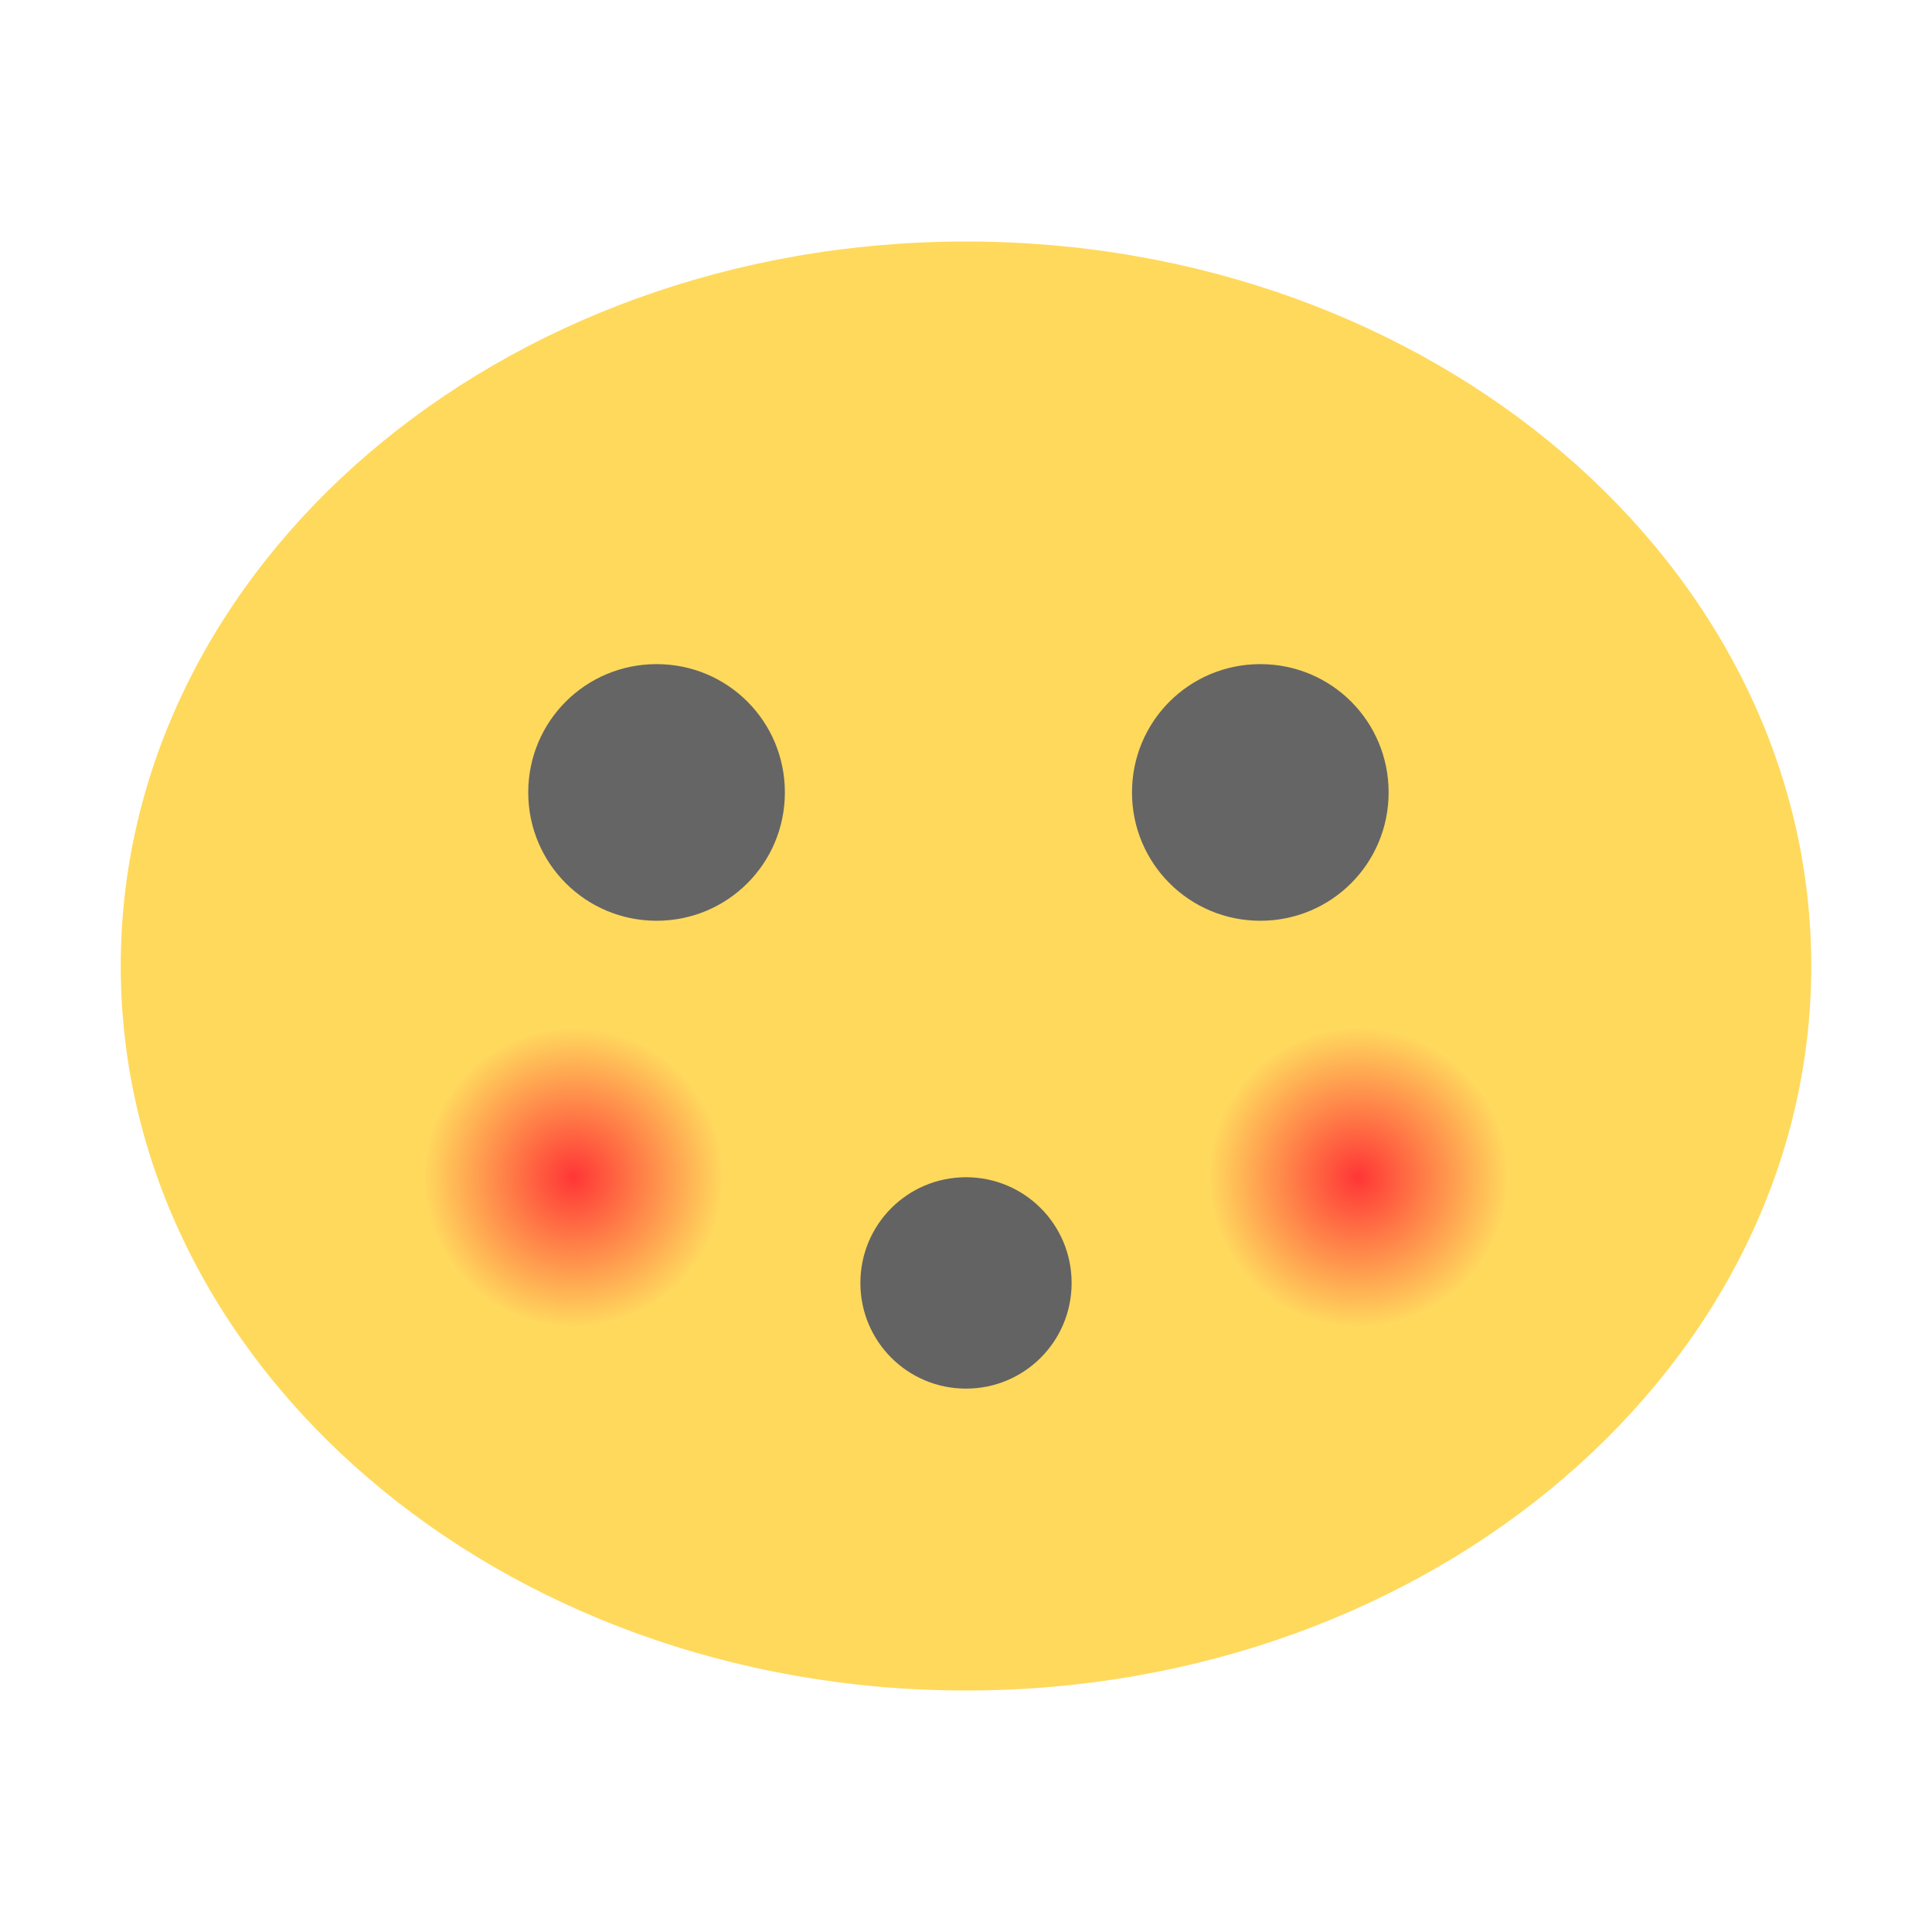 <?xml version="1.0" encoding="UTF-8" standalone="no"?>
<svg
   xmlns:dc="http://purl.org/dc/elements/1.1/"
   xmlns:cc="http://creativecommons.org/ns#"
   xmlns:rdf="http://www.w3.org/1999/02/22-rdf-syntax-ns#"
   xmlns:svg="http://www.w3.org/2000/svg"
   xmlns="http://www.w3.org/2000/svg"
   xmlns:sodipodi="http://sodipodi.sourceforge.net/DTD/sodipodi-0.dtd"
   xmlns:inkscape="http://www.inkscape.org/namespaces/inkscape"
   width="16px"
   height="16px"
   viewBox="0 0 12 12"
   version="1.1"
   id="svg2893"
   inkscape:version="0.91 r"
   sodipodi:docname="face-embarassed.svg">
  <sodipodi:namedview
     pagecolor="#ffffff"
     bordercolor="#666666"
     borderopacity="1"
     objecttolerance="10"
     gridtolerance="10"
     guidetolerance="10"
     inkscape:pageopacity="0"
     inkscape:pageshadow="2"
     inkscape:window-width="640"
     inkscape:window-height="480"
     id="namedview2920" />
  <defs
     id="defs2895">
    <radialGradient
       id="radial0"
       gradientUnits="userSpaceOnUse"
       cx="16.875"
       cy="14.625"
       fx="16.875"
       fy="14.625"
       r="1.875"
       gradientTransform="matrix(0.5,0,0,0.5,0,0)">
      <stop
         offset="0"
         style="stop-color:rgb(100%,21.176%,21.176%);stop-opacity:1;"
         id="stop2898" />
      <stop
         offset="1"
         style="stop-color:rgb(100%,85.49%,36.863%);stop-opacity:1;"
         id="stop2900" />
    </radialGradient>
    <radialGradient
       id="radial1"
       gradientUnits="userSpaceOnUse"
       cx="7.125"
       cy="14.625"
       fx="7.125"
       fy="14.625"
       r="1.875"
       gradientTransform="matrix(0.5,0,0,0.5,0,0)">
      <stop
         offset="0"
         style="stop-color:rgb(100%,21.176%,21.176%);stop-opacity:1;"
         id="stop2903" />
      <stop
         offset="1"
         style="stop-color:rgb(100%,85.49%,36.863%);stop-opacity:1;"
         id="stop2905" />
    </radialGradient>
  </defs>
  <g
     id="surface1">
    <path
       style=" stroke:none;fill-rule:nonzero;fill:rgb(100%,85.098%,36.078%);fill-opacity:1;"
       d="M 11.25 6 C 11.25 8.484 8.898 10.5 6 10.5 C 3.102 10.5 0.75 8.484 0.75 6 C 0.75 3.516 3.098 1.5 6 1.5 C 8.902 1.5 11.25 3.516 11.25 6 Z M 11.25 6 "
       id="path2908" />
    <path
       style=" stroke:none;fill-rule:nonzero;fill:rgb(39.608%,39.608%,39.608%);fill-opacity:1;"
       d="M 4.875 4.922 C 4.875 5.363 4.52 5.719 4.078 5.719 C 3.637 5.719 3.281 5.363 3.281 4.922 C 3.281 4.48 3.637 4.125 4.078 4.125 C 4.52 4.125 4.875 4.48 4.875 4.922 Z M 4.875 4.922 "
       id="path2910" />
    <path
       style=" stroke:none;fill-rule:nonzero;fill:rgb(39.608%,39.608%,39.608%);fill-opacity:1;"
       d="M 8.625 4.922 C 8.625 5.363 8.27 5.719 7.828 5.719 C 7.387 5.719 7.031 5.363 7.031 4.922 C 7.031 4.48 7.387 4.125 7.828 4.125 C 8.27 4.125 8.625 4.48 8.625 4.922 Z M 8.625 4.922 "
       id="path2912" />
    <path
       style=" stroke:none;fill-rule:nonzero;fill:rgb(38.824%,38.824%,38.824%);fill-opacity:1;"
       d="M 6.656 7.969 C 6.656 8.332 6.363 8.625 6 8.625 C 5.637 8.625 5.344 8.332 5.344 7.969 C 5.344 7.605 5.637 7.312 6 7.312 C 6.363 7.312 6.656 7.605 6.656 7.969 Z M 6.656 7.969 "
       id="path2914" />
    <path
       style=" stroke:none;fill-rule:nonzero;fill:url(#radial0);"
       d="M 9.375 7.312 C 9.375 7.832 8.957 8.25 8.438 8.25 C 7.918 8.25 7.5 7.832 7.5 7.312 C 7.5 6.793 7.918 6.375 8.438 6.375 C 8.957 6.375 9.375 6.793 9.375 7.312 Z M 9.375 7.312 "
       id="path2916" />
    <path
       style=" stroke:none;fill-rule:nonzero;fill:url(#radial1);"
       d="M 4.5 7.312 C 4.5 7.832 4.082 8.25 3.562 8.25 C 3.043 8.25 2.625 7.832 2.625 7.312 C 2.625 6.793 3.043 6.375 3.562 6.375 C 4.082 6.375 4.5 6.793 4.5 7.312 Z M 4.5 7.312 "
       id="path2918" />
  </g>
</svg>
